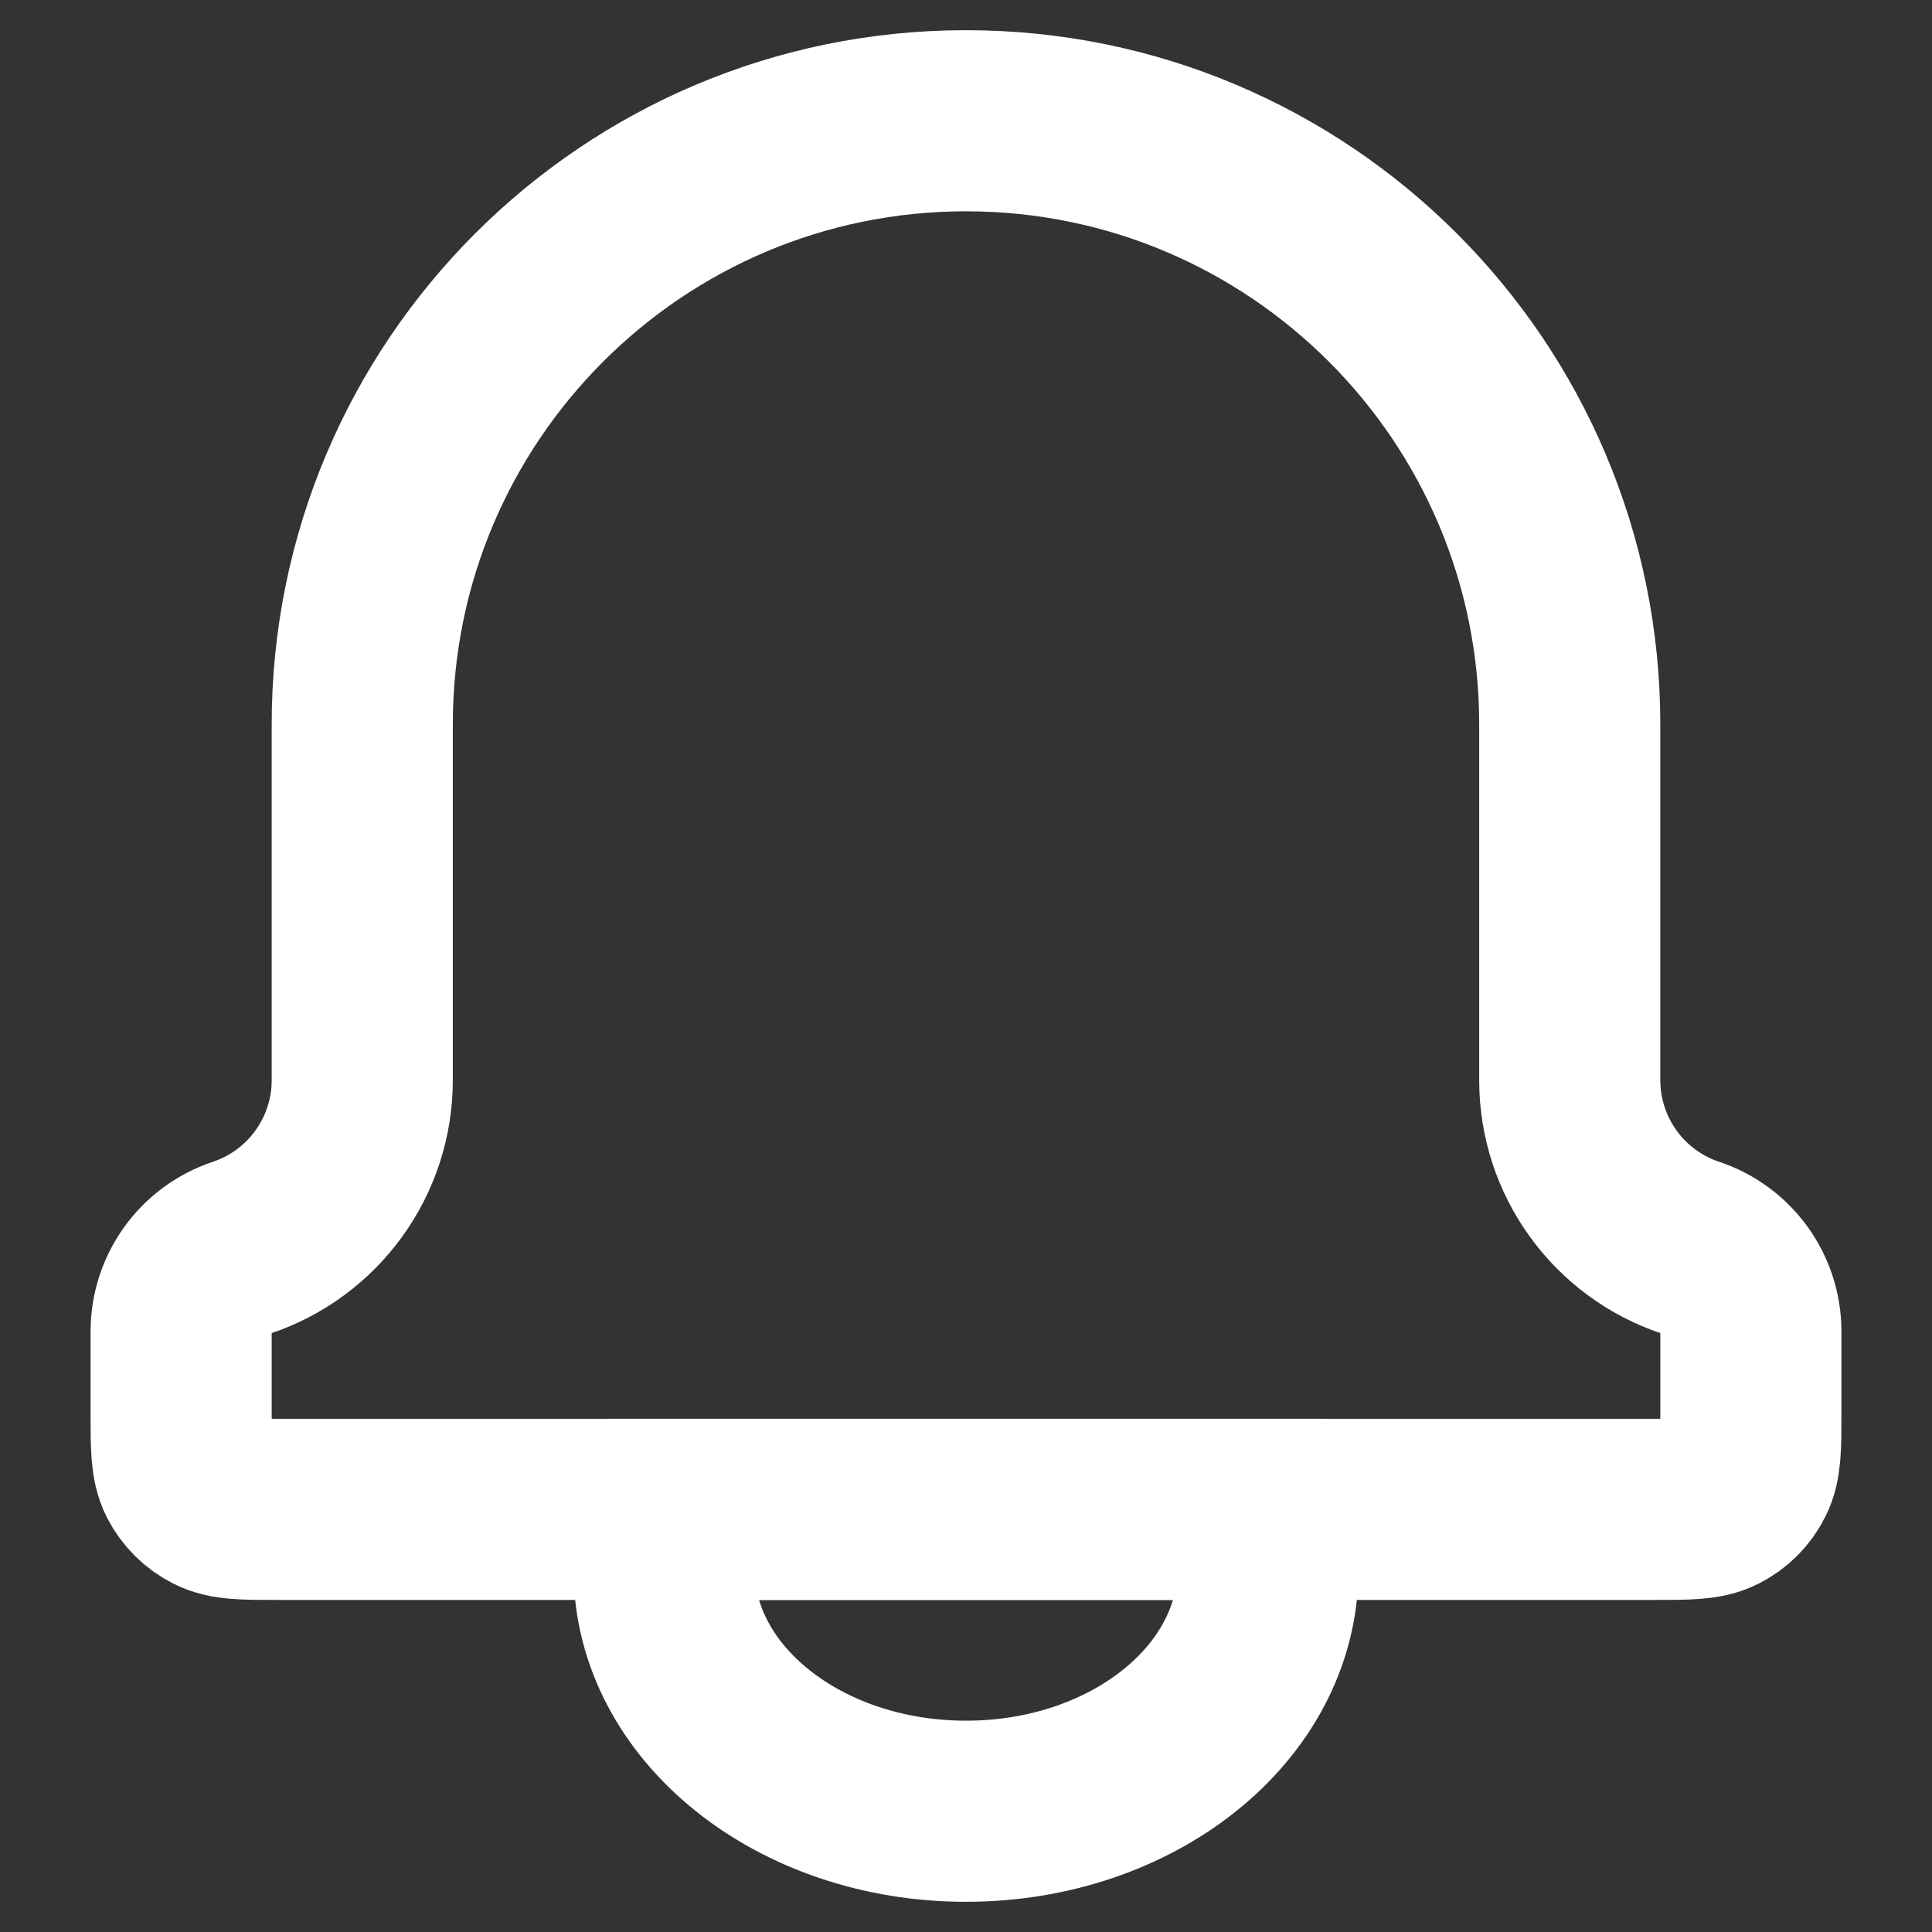 <svg width="16" height="16" viewBox="0 0 16 16" fill="none" xmlns="http://www.w3.org/2000/svg">
<rect x="0" y="0" width="16" height="16" fill="#333333" stroke="none"/>
<path d="M8 1C5.239 1 3 3.239 3 6V8.946C3 9.575 2.597 10.134 2 10.333C1.701 10.433 1.5 10.712 1.5 11.027V11.7C1.5 11.98 1.5 12.12 1.554 12.227C1.602 12.321 1.679 12.398 1.773 12.445C1.88 12.5 2.02 12.5 2.3 12.5H13.7C13.98 12.5 14.12 12.5 14.227 12.445C14.321 12.398 14.398 12.321 14.445 12.227C14.5 12.12 14.5 11.98 14.5 11.7V11.027C14.5 10.712 14.299 10.433 14 10.333C13.403 10.134 13 9.575 13 8.946V6C13 3.239 10.761 1 8 1Z" stroke="white" stroke-width="1.5" stroke-linecap="round" stroke-linejoin="round"/>
<path d="M8 15C9.381 15 10.5 14.105 10.5 13C10.5 12.827 10.473 12.66 10.421 12.5H5.579C5.527 12.66 5.5 12.827 5.5 13C5.5 14.105 6.619 15 8 15Z" stroke="white" stroke-width="1.5"/>
</svg>
